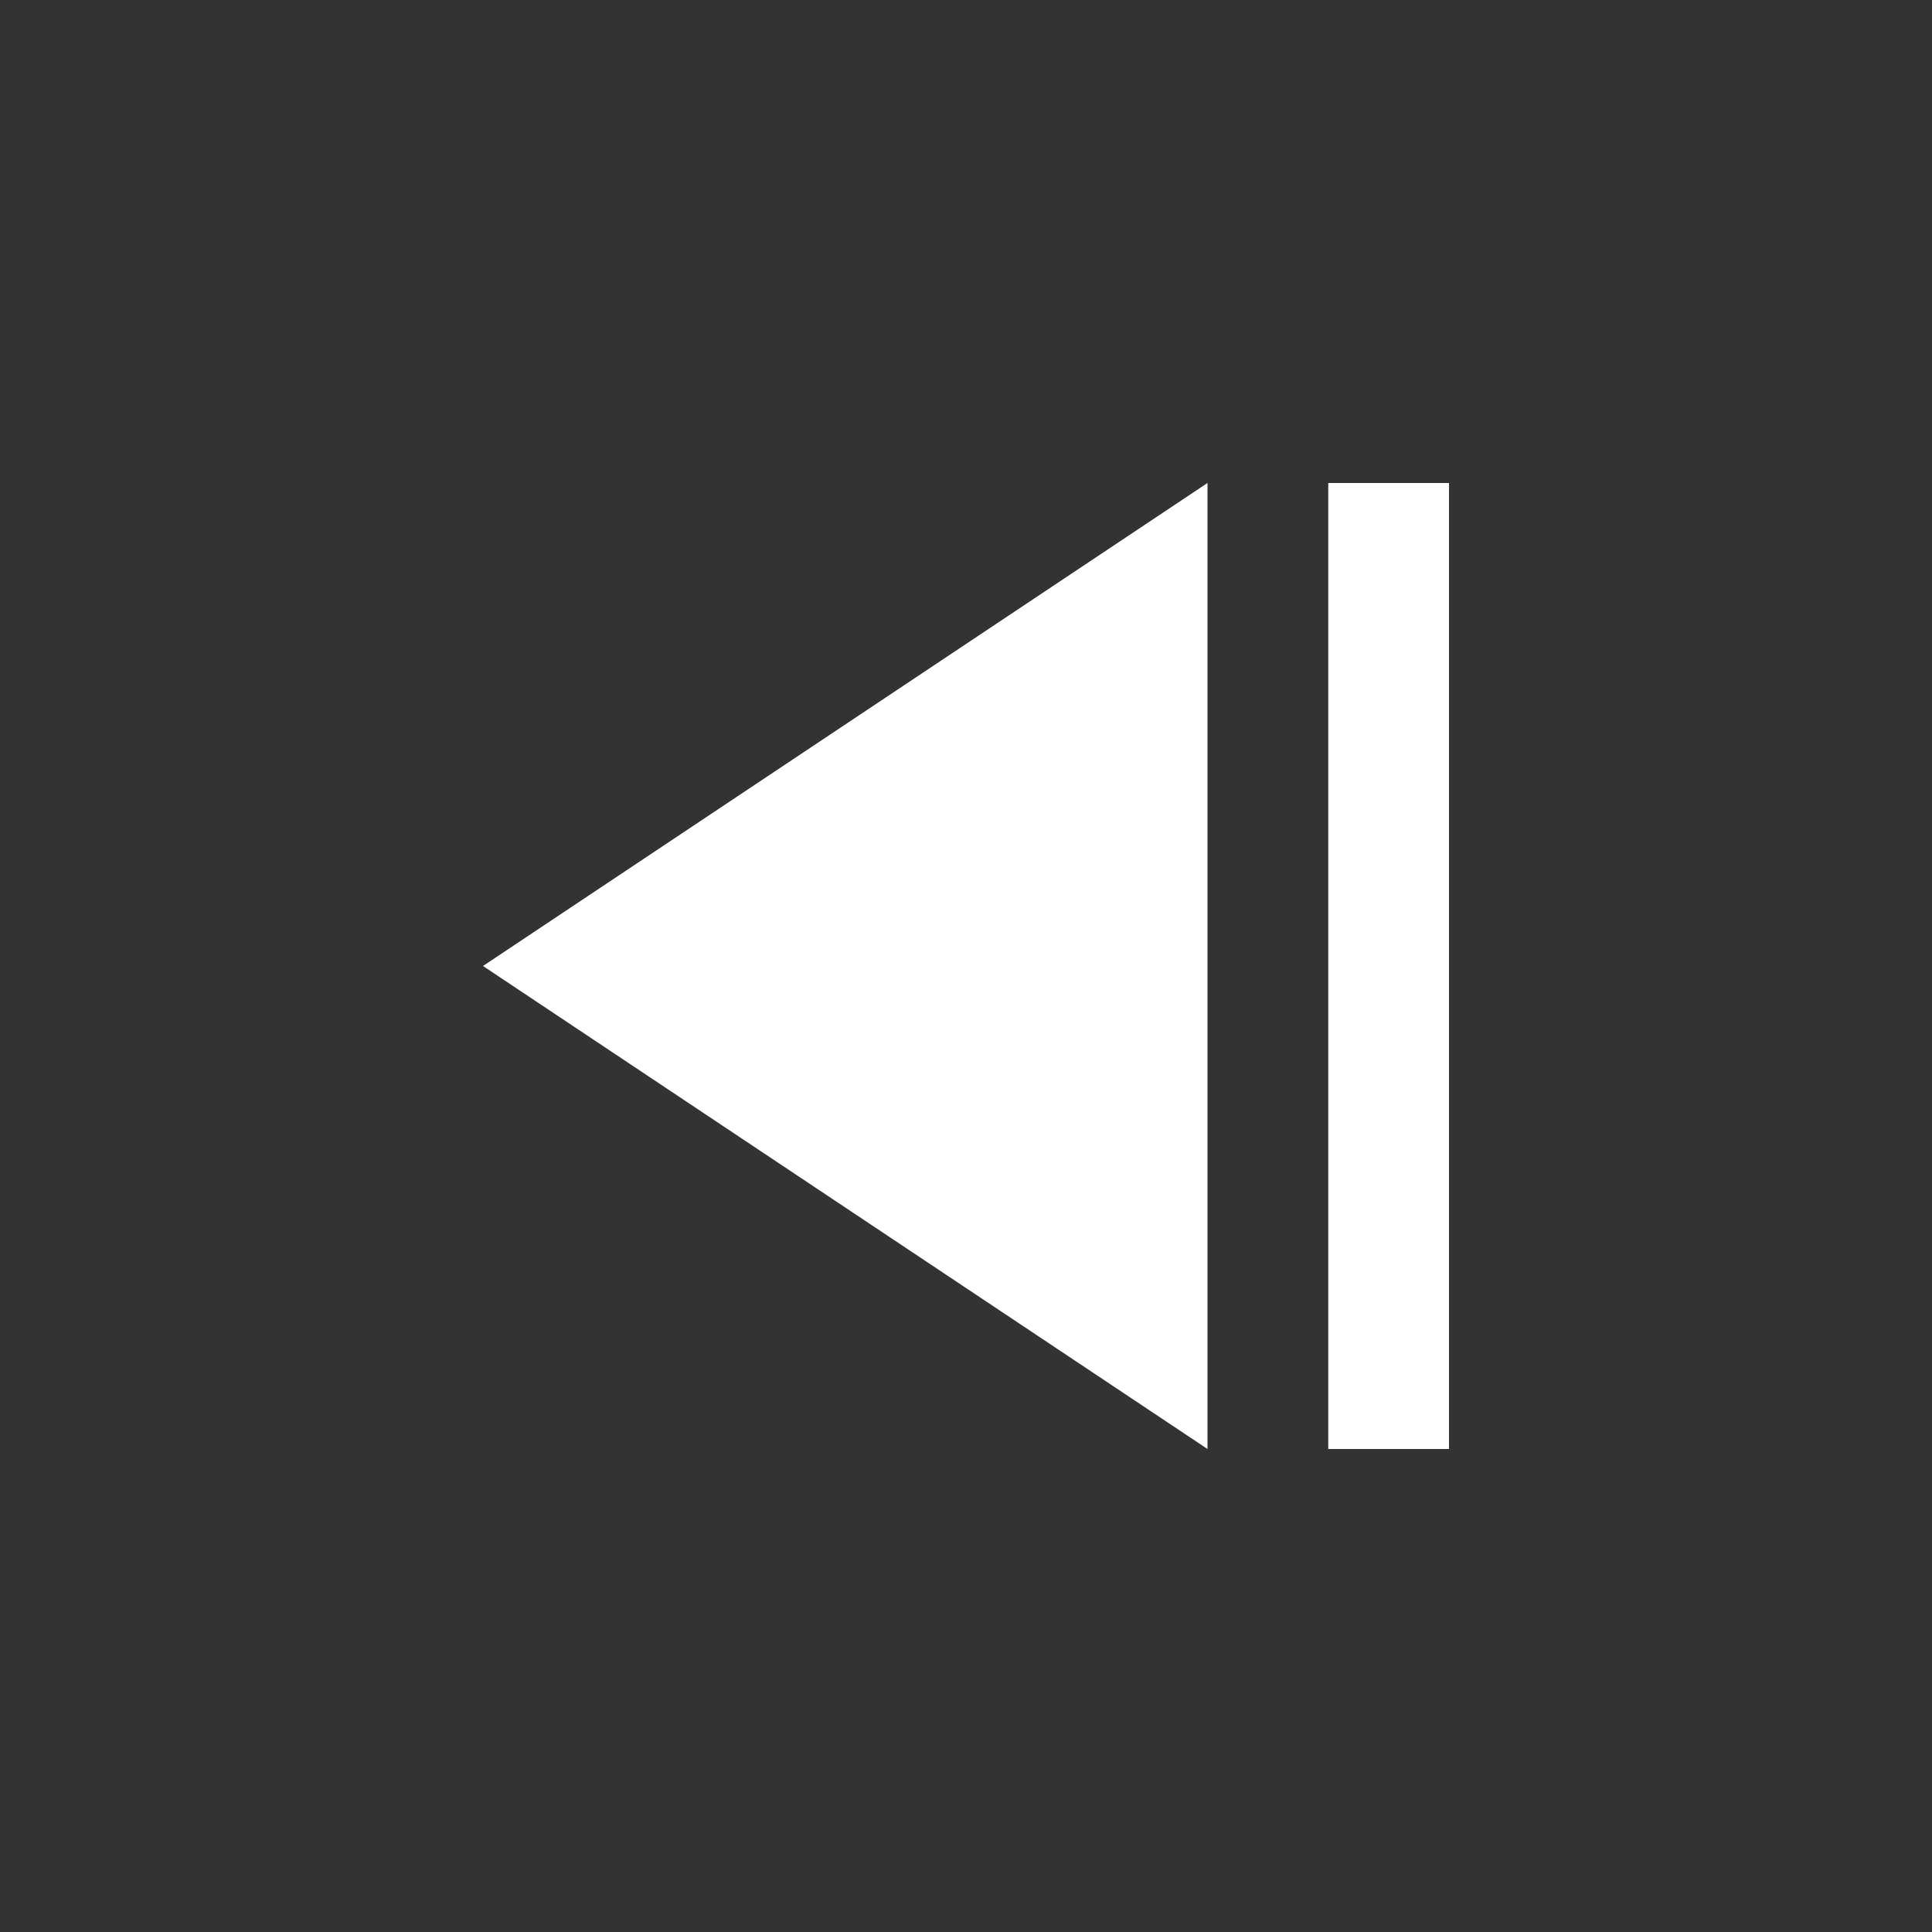 <?xml version="1.0" encoding="UTF-8" standalone="no"?>
<svg xmlns="http://www.w3.org/2000/svg" width="32" height="32" viewBox="0 0 32 32">
  <rect x="0" y="0" width="32" height="32" fill="#333333" stroke="none"/>
  <path d="M20,8 L8,16 L20,24 Z" fill="#ffffff"/>
  <rect x="22" y="8" width="2" height="16" fill="#ffffff"/>
</svg> 